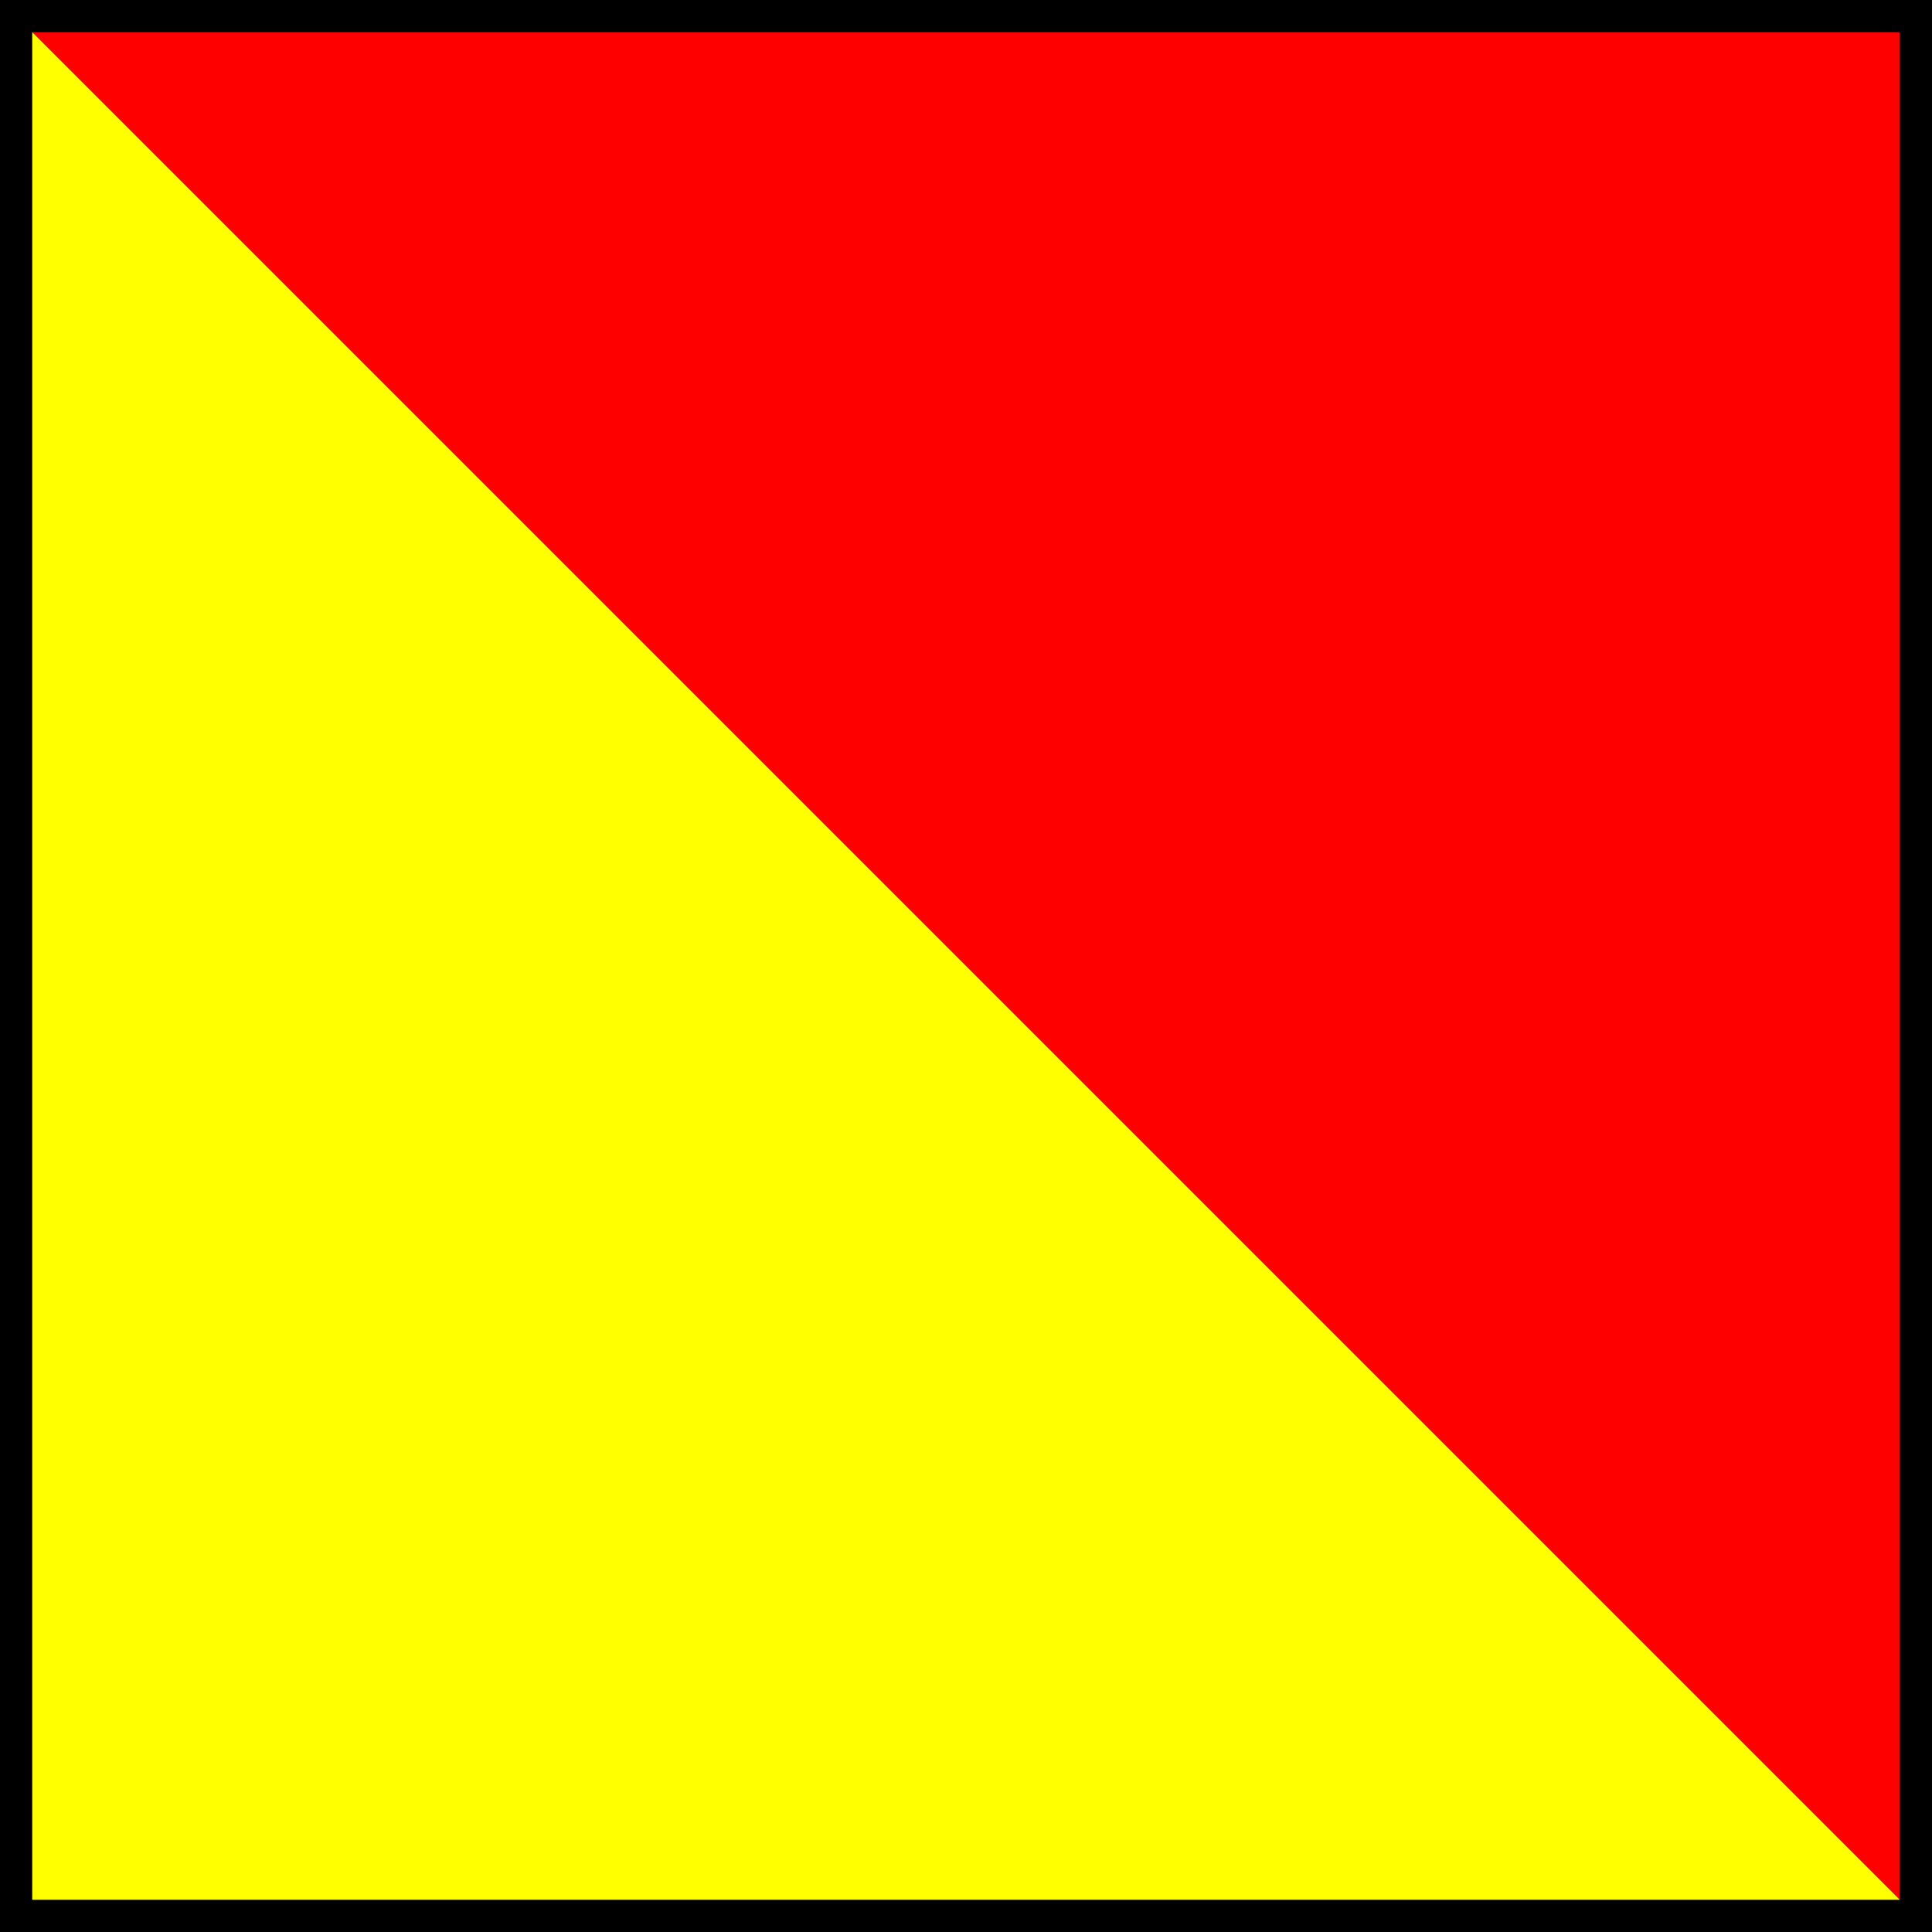 <svg width="120" height="120" xmlns="http://www.w3.org/2000/svg">
  <rect width="100%" height="100%" fill="#333333" stroke="none"/>
  <path fill="RED" d="M0 0 L120 0 L120 120 L0 0 Z"/>
  <path fill="YELLOW" d="M0 0 L0 120 L120 120 L0 0 Z"/>
  <rect fill="none" stroke-width="2" stroke="BORDER" width="118" height="118" x="1" y="1"/>
</svg>
